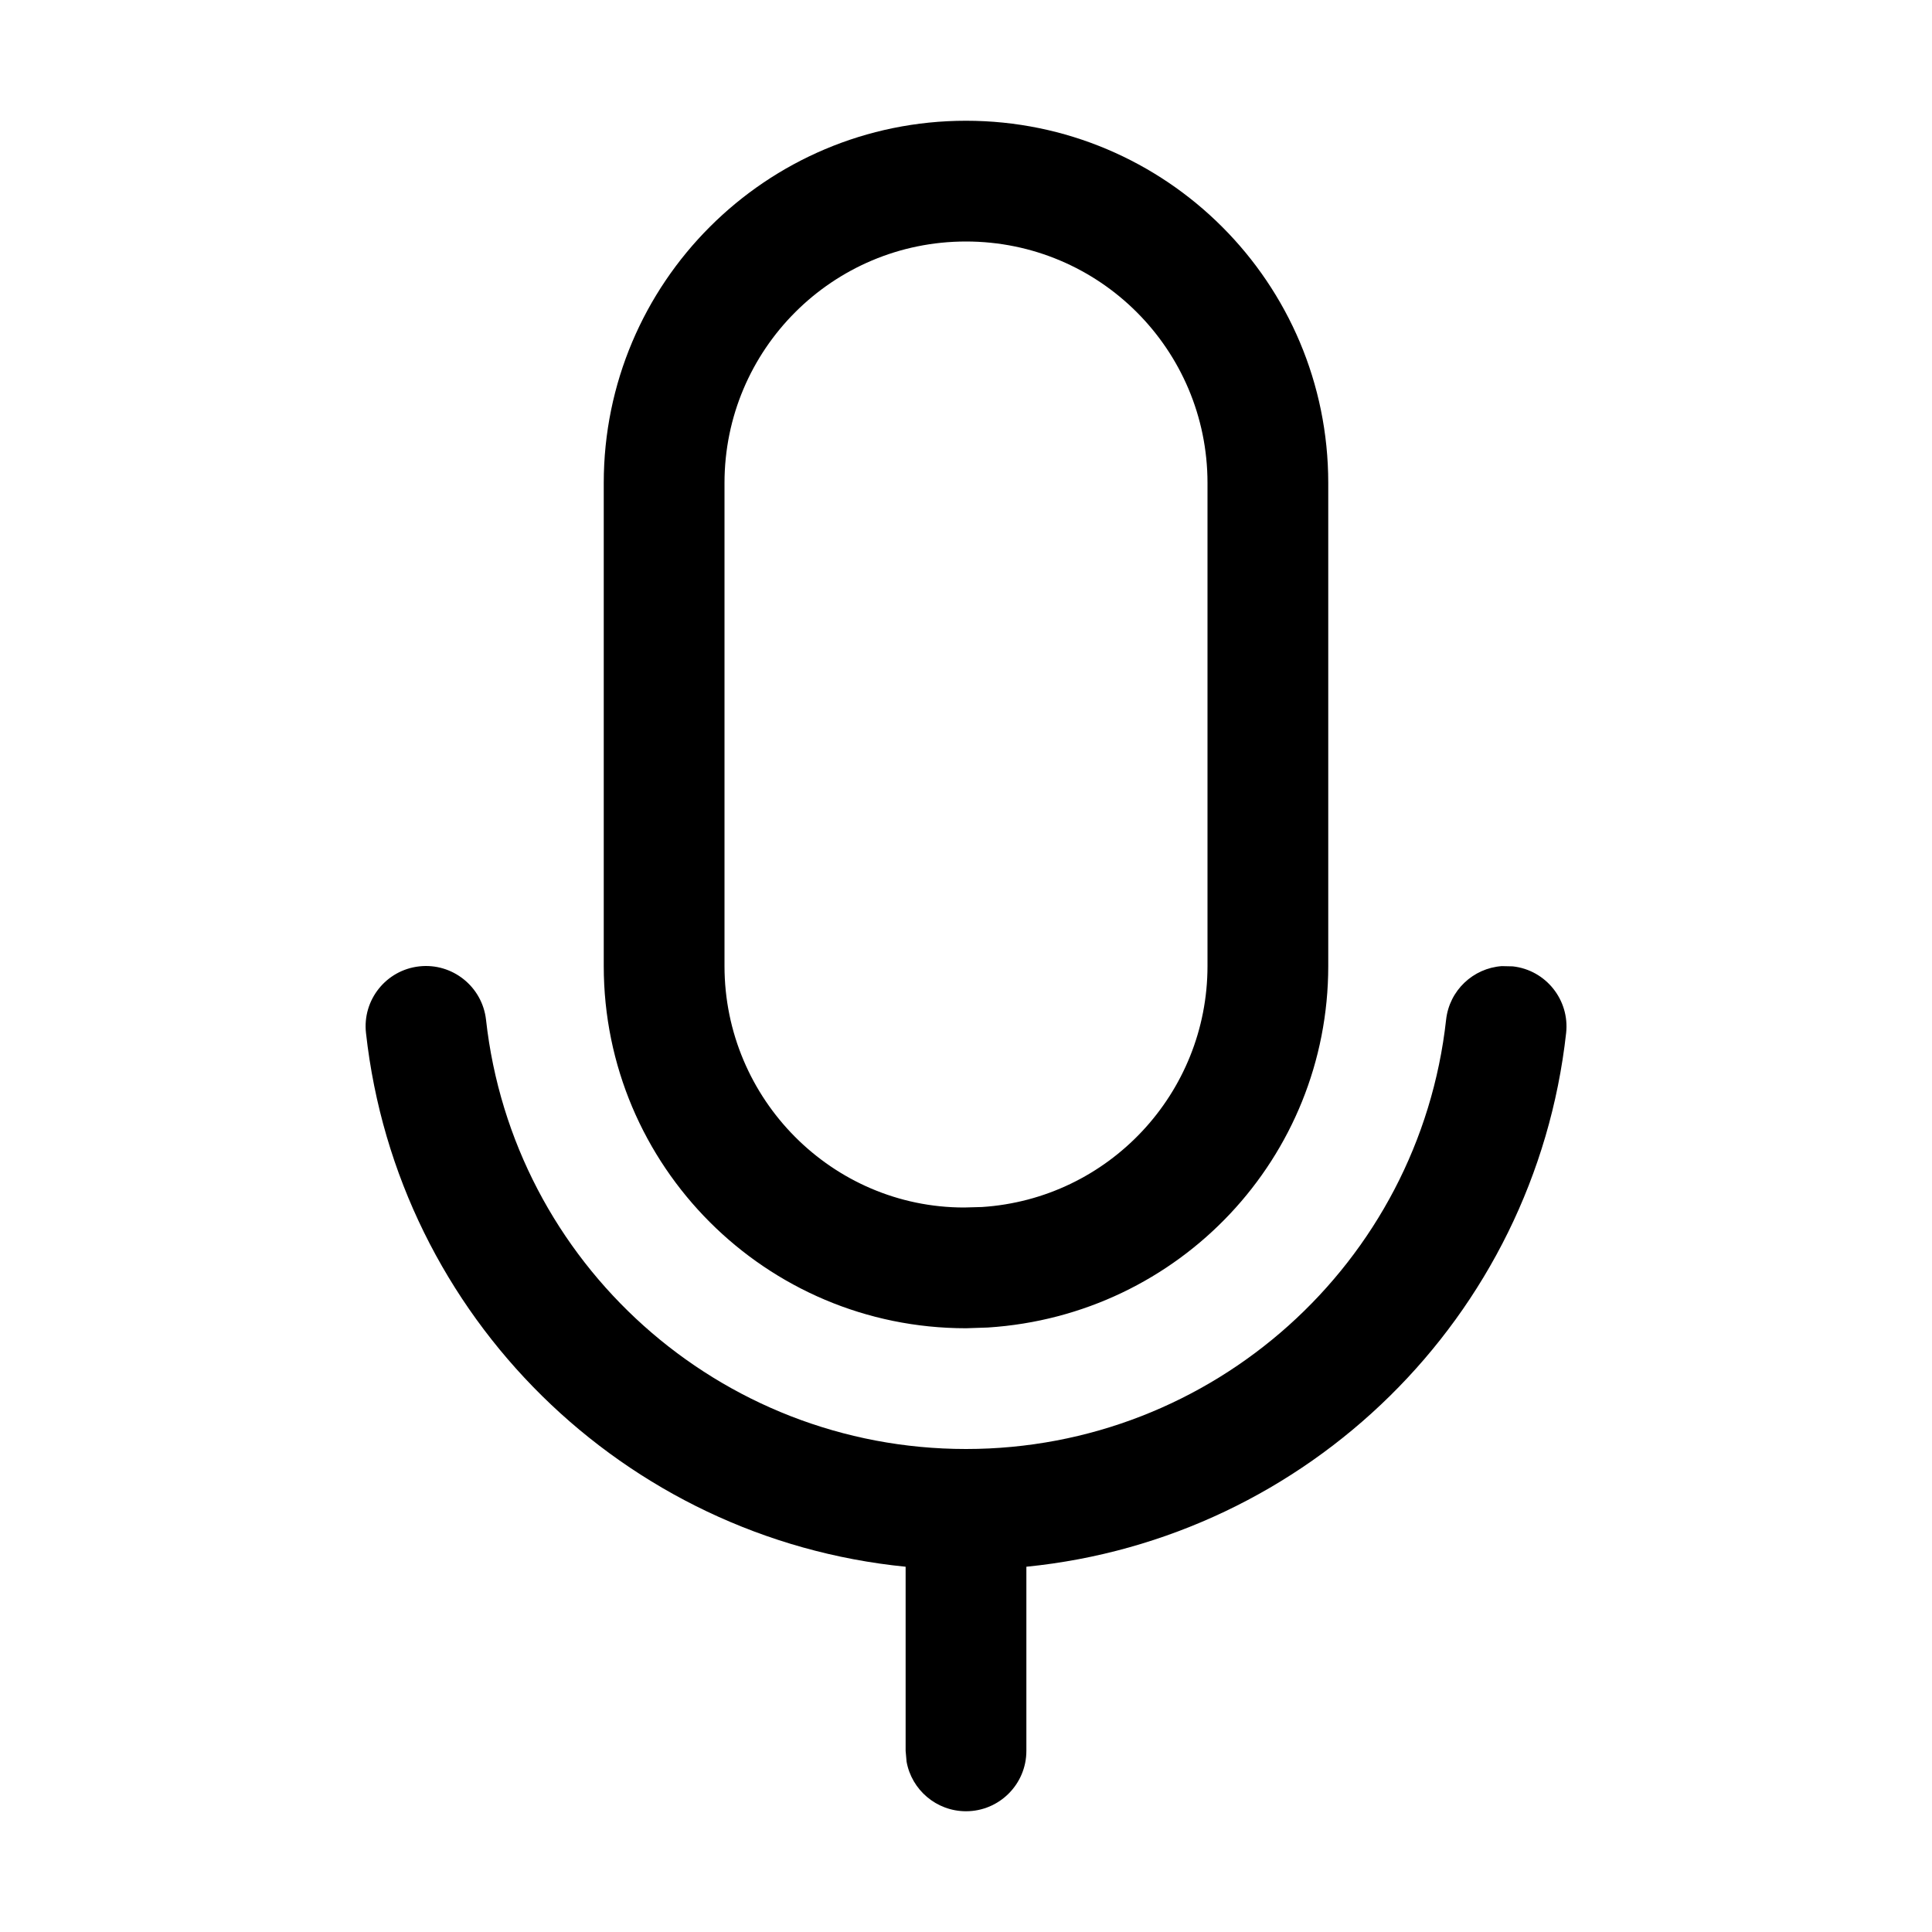 <svg xmlns="http://www.w3.org/2000/svg" width="16" height="16" viewBox="0 0 16 16">
  <g fill="none" fill-rule="evenodd">
    <polygon points="0 16 16 16 16 0 0 0"/>
    <path fill="#000" fill-rule="nonzero" d="M12.437,8.001 L12.528,8.003 C12.802,8.033 13,8.281 12.97,8.555 C12.709,10.909 10.829,12.743 8.5,12.975 L8.5,14.5 C8.5,14.776 8.276,15 8,15 C7.755,15 7.55,14.823 7.508,14.59 L7.5,14.5 L7.5,12.975 C5.172,12.744 3.291,10.909 3.031,8.555 C3,8.281 3.198,8.033 3.473,8.003 C3.747,7.973 3.994,8.171 4.025,8.445 C4.248,10.46 5.956,12 8,12 C10.044,12 11.753,10.46 11.976,8.445 C12.003,8.201 12.201,8.018 12.437,8.001 Z M8,1 C9.657,1 11,2.343 11,4 L11,4 L11,8 C11,9.584 9.77,10.892 8.181,10.994 L8.181,10.994 L8,11 C6.343,11 5,9.657 5,8 L5,8 L5,4 C5,2.343 6.343,1 8,1 Z M8,2 C6.895,2 6,2.895 6,4 L6,4 L6,8 C6,9.105 6.895,10 7.984,10 L7.984,10 L8.132,9.996 C9.18,9.928 10,9.056 10,8 L10,8 L10,4 C10,2.895 9.105,2 8,2 Z"/>
  </g>
</svg>
